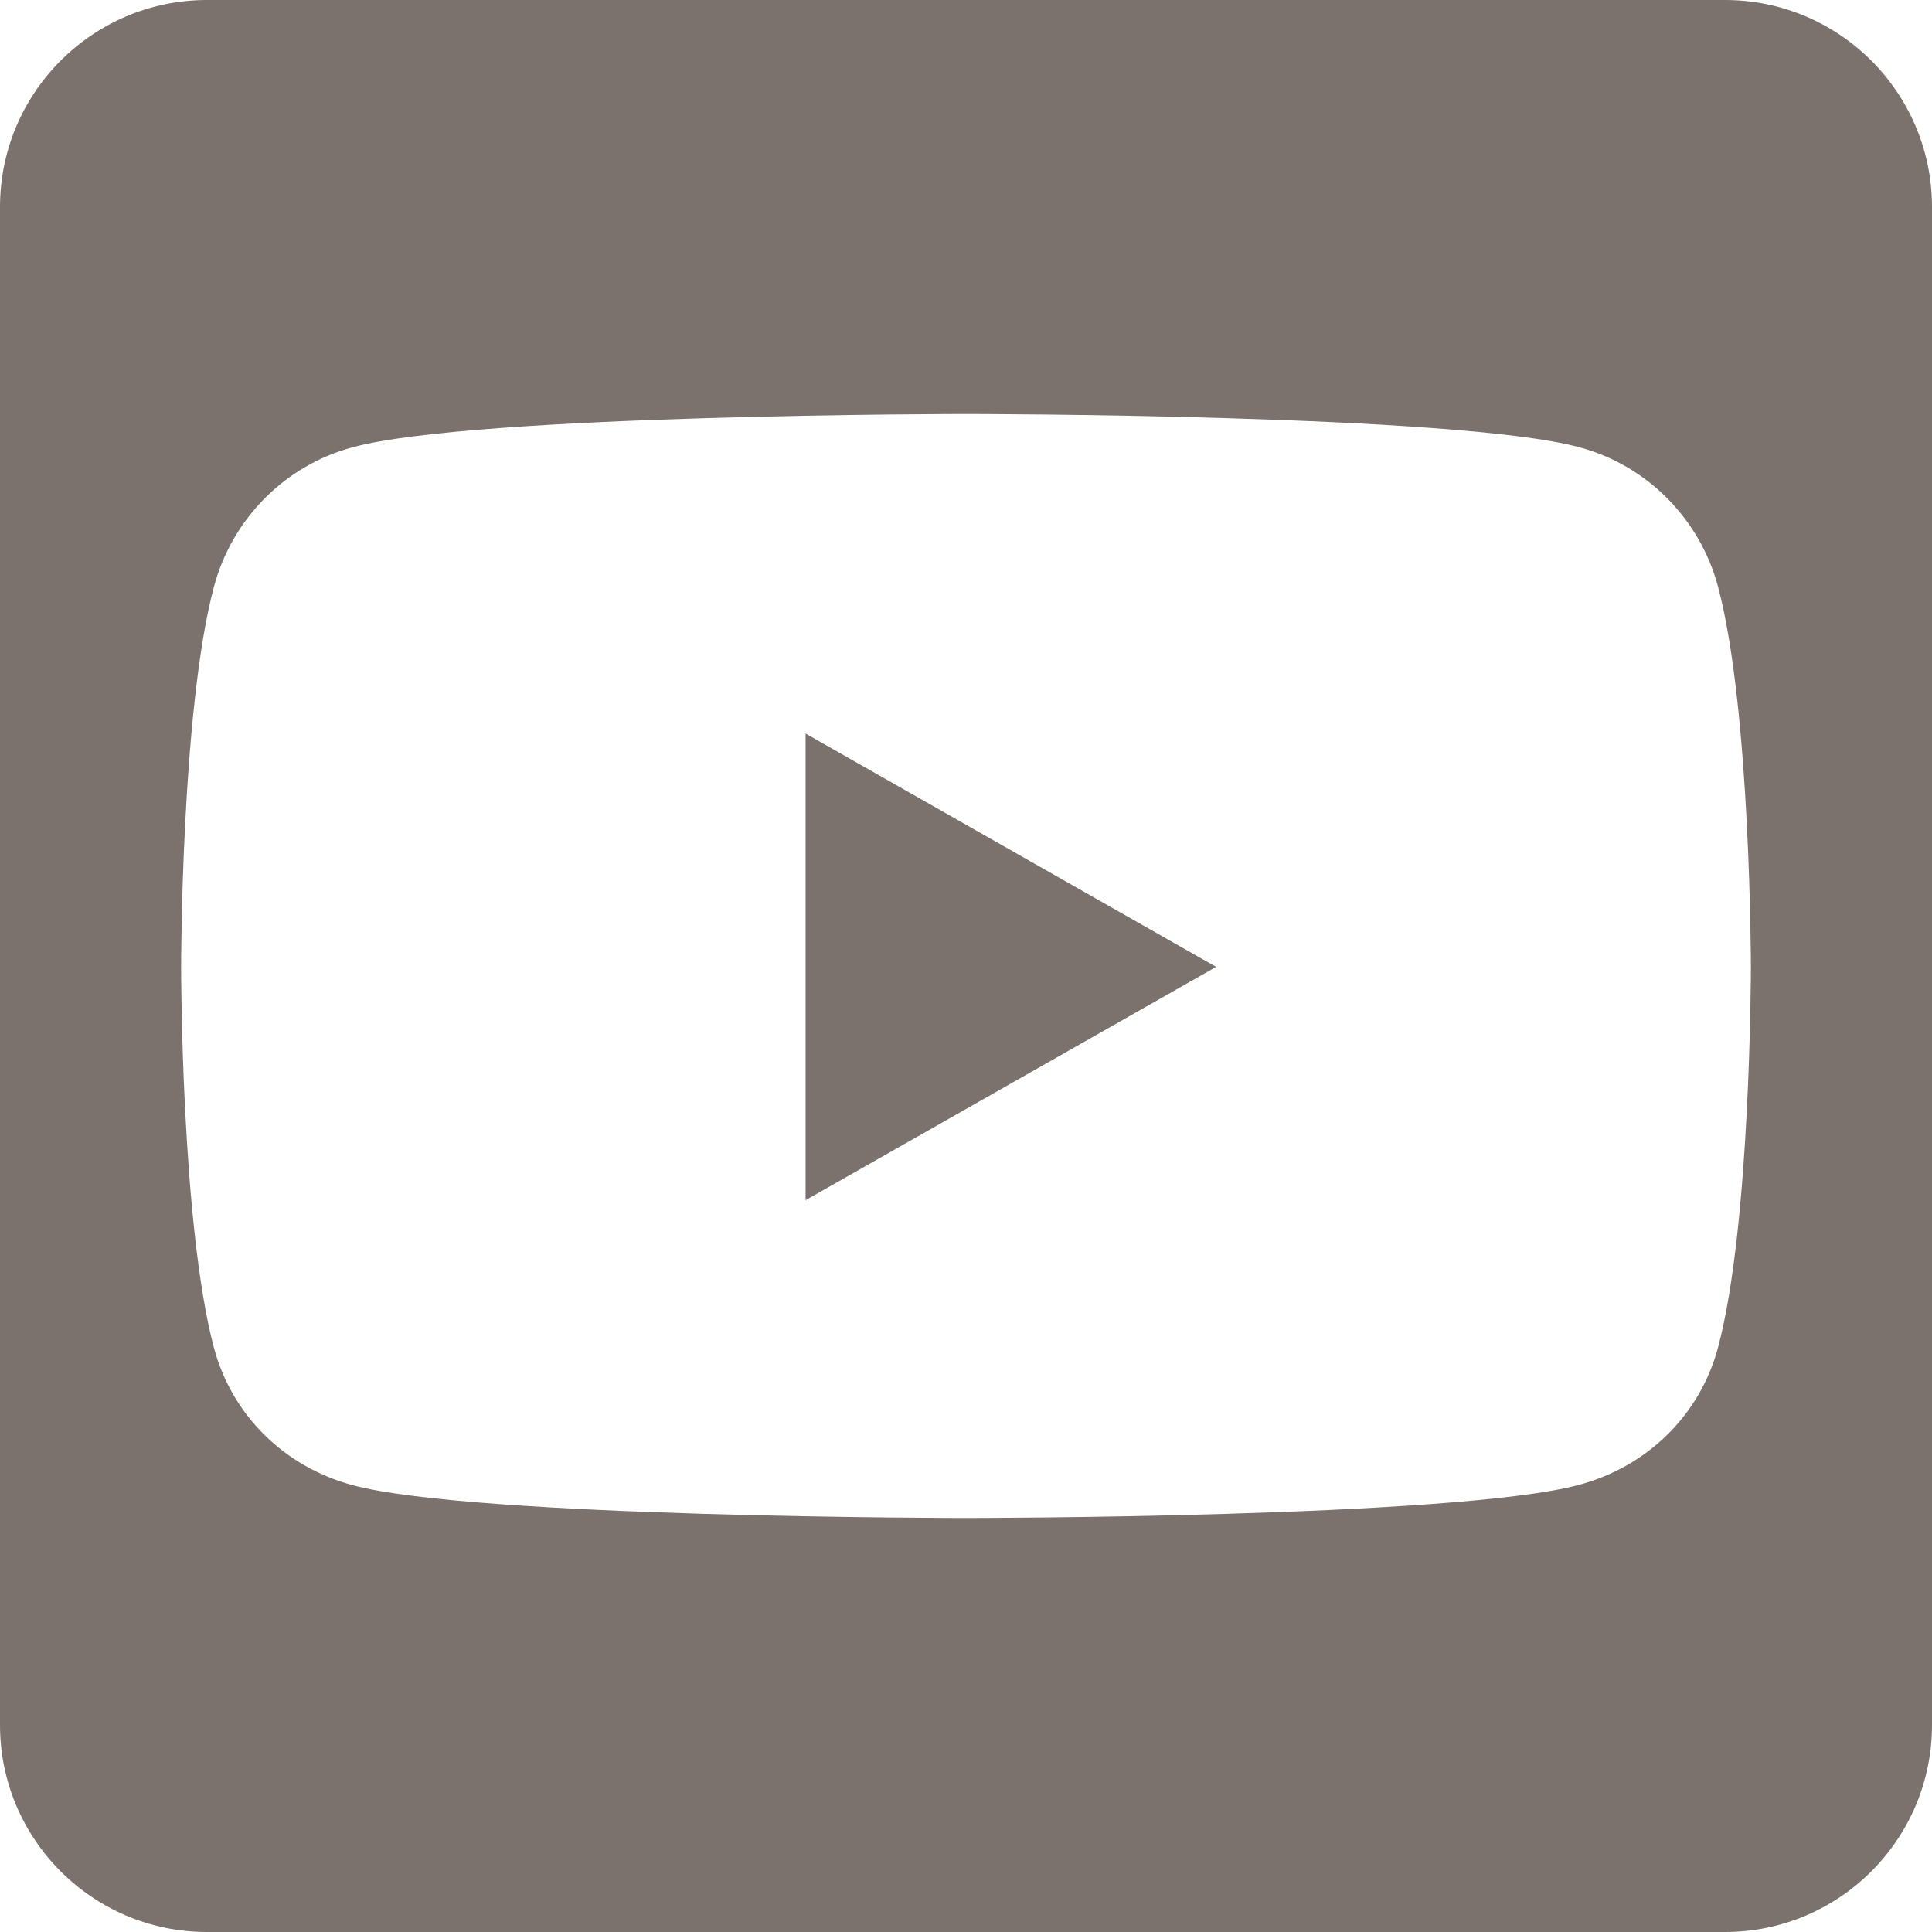 <svg width="35" height="35" viewBox="0 0 35 35" fill="none" xmlns="http://www.w3.org/2000/svg">
<path d="M14.594 13.289L22.031 17.516L14.594 21.742V13.289ZM35 3.75V31.25C35 33.32 33.32 35 31.25 35H3.75C1.68 35 0 33.32 0 31.25V3.75C0 1.68 1.68 0 3.75 0H31.25C33.32 0 35 1.68 35 3.75ZM31.719 17.523C31.719 17.523 31.719 12.867 31.125 10.633C30.797 9.398 29.836 8.43 28.609 8.102C26.398 7.5 17.5 7.5 17.5 7.5C17.5 7.5 8.602 7.5 6.391 8.102C5.164 8.43 4.203 9.398 3.875 10.633C3.281 12.859 3.281 17.523 3.281 17.523C3.281 17.523 3.281 22.18 3.875 24.414C4.203 25.648 5.164 26.578 6.391 26.906C8.602 27.5 17.5 27.5 17.5 27.5C17.5 27.5 26.398 27.5 28.609 26.898C29.836 26.57 30.797 25.641 31.125 24.406C31.719 22.18 31.719 17.523 31.719 17.523V17.523Z" fill="#7B716D"/>
</svg>
